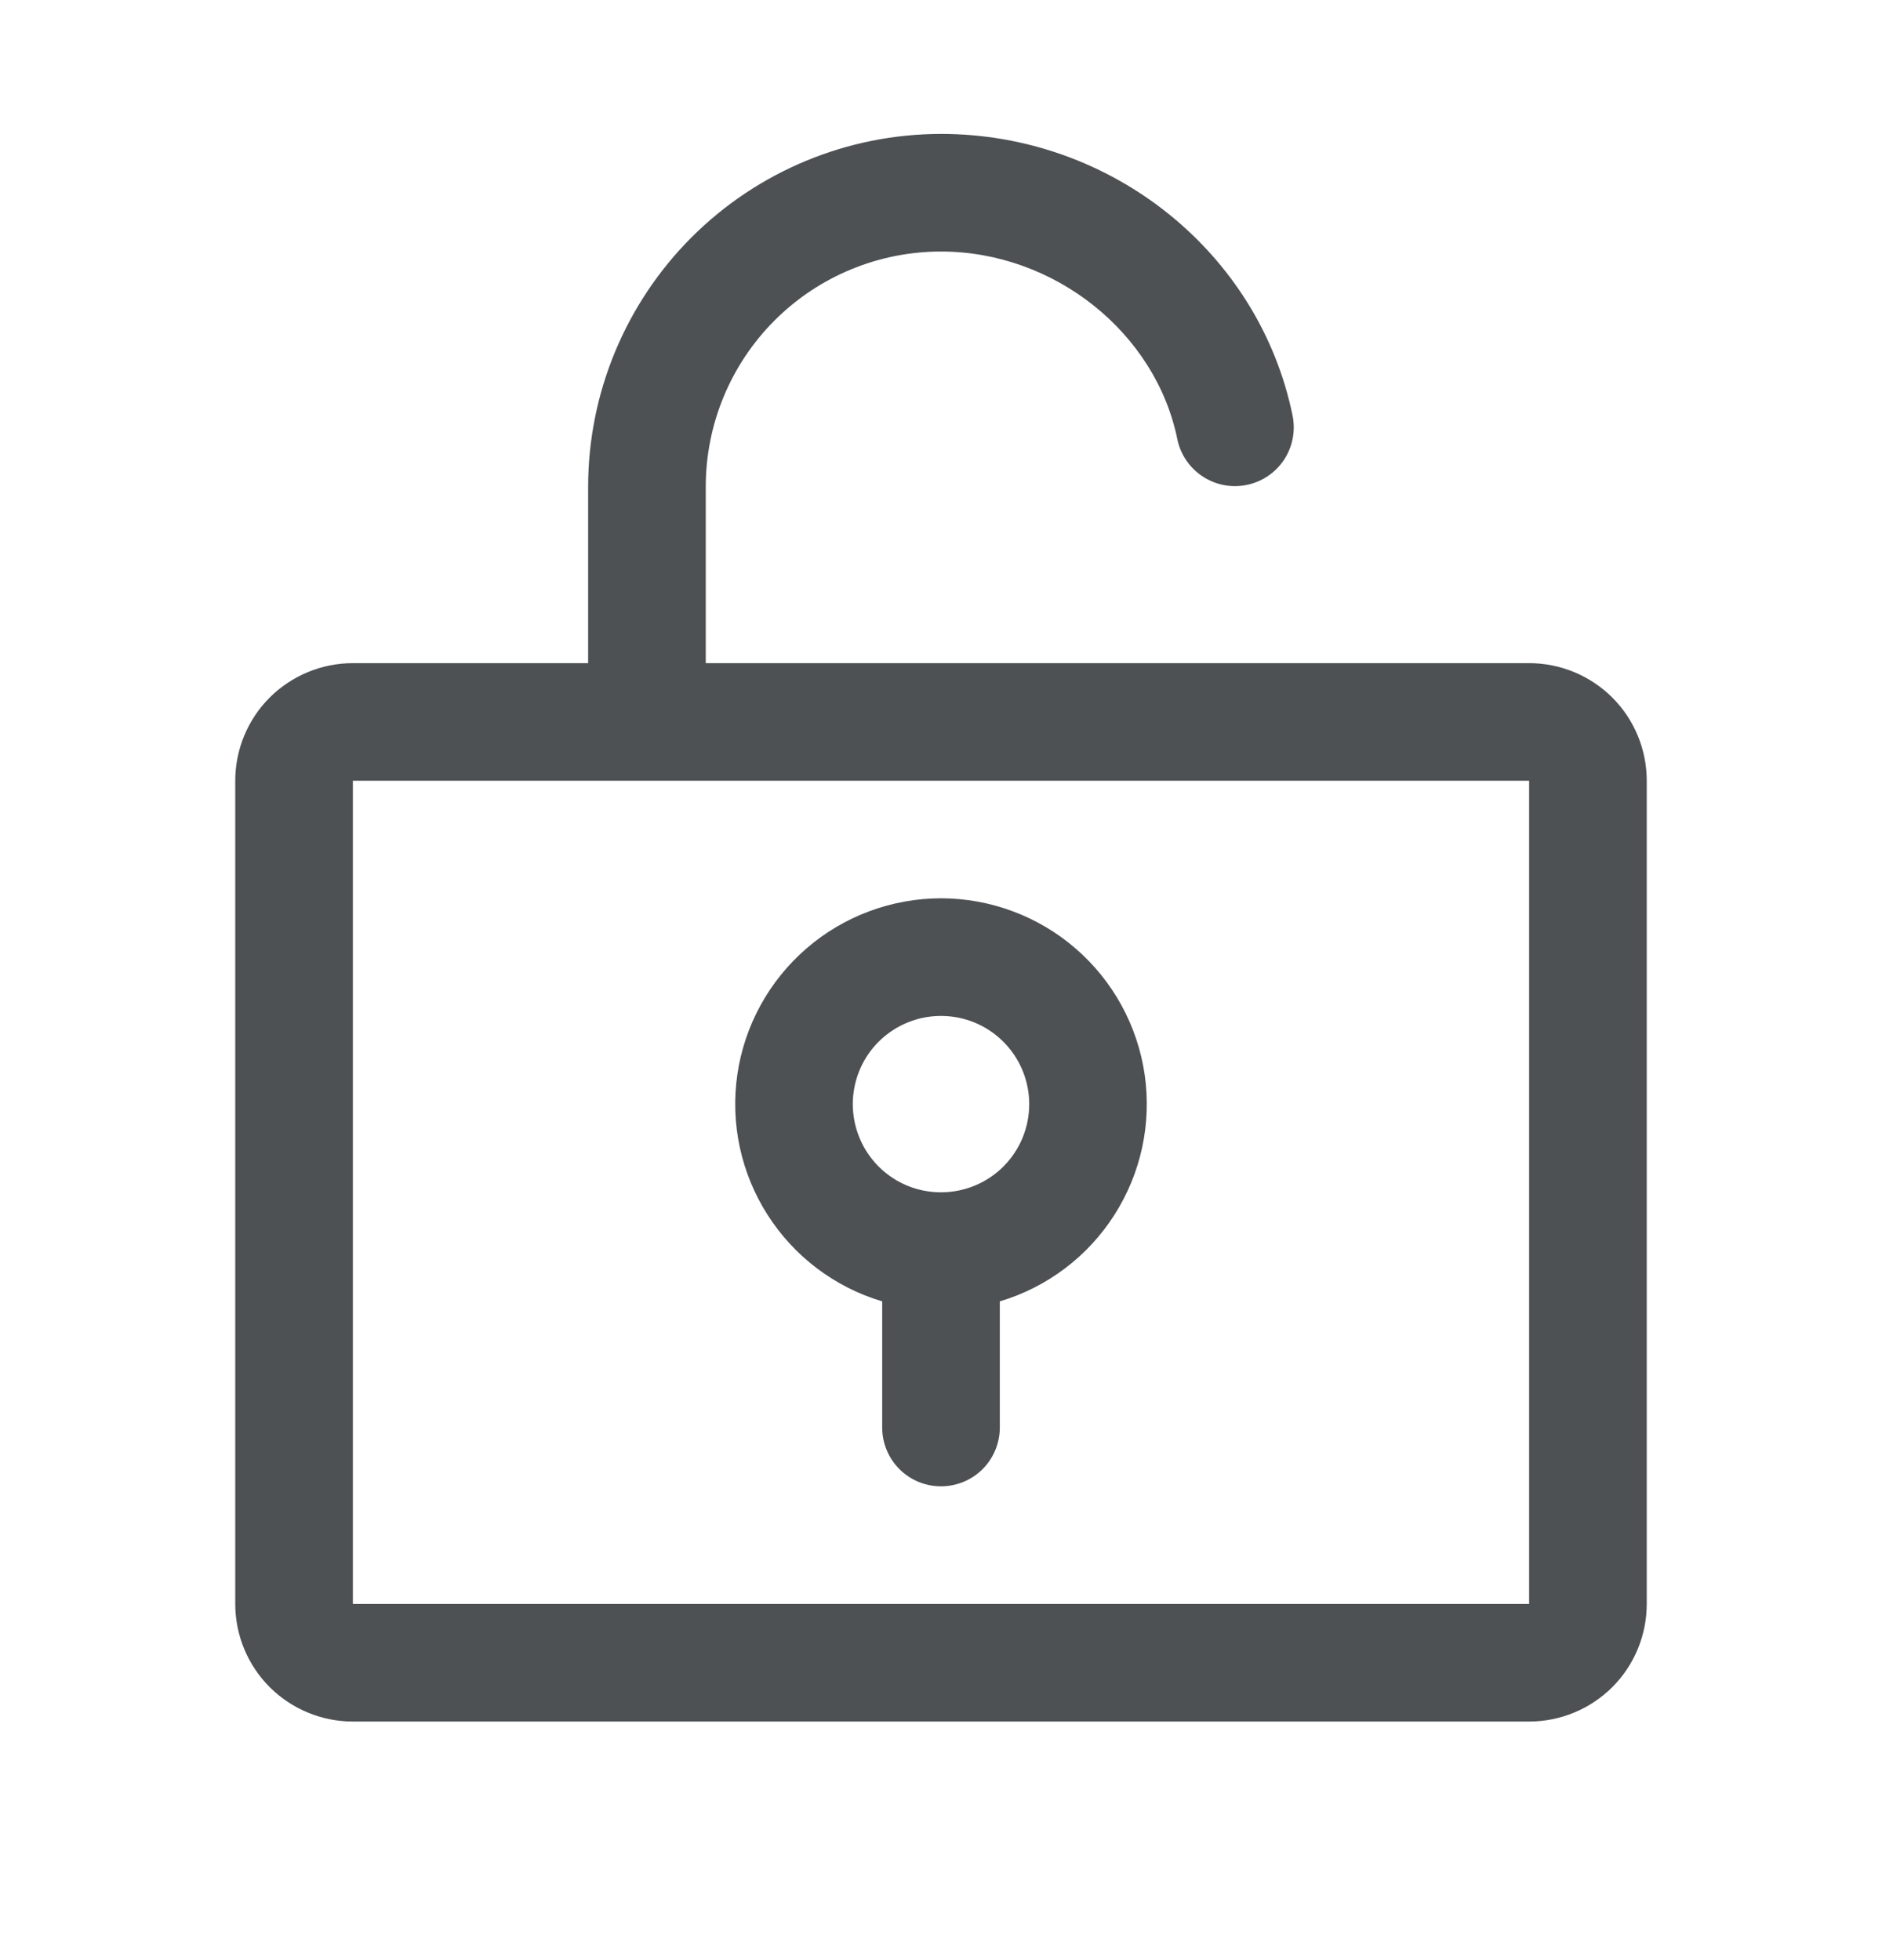 <svg width="24" height="25" viewBox="0 0 24 25" fill="none" xmlns="http://www.w3.org/2000/svg">
<path d="M19.5 8.458H9V6.208C9 5.412 9.316 4.649 9.879 4.086C10.441 3.524 11.204 3.208 12 3.208C13.441 3.208 14.738 4.239 15.015 5.607C15.056 5.8 15.172 5.969 15.337 6.077C15.503 6.186 15.704 6.225 15.898 6.185C16.091 6.146 16.262 6.032 16.372 5.868C16.482 5.703 16.522 5.503 16.485 5.308C16.061 3.222 14.175 1.708 12 1.708C10.807 1.709 9.663 2.183 8.819 3.027C7.976 3.871 7.501 5.014 7.5 6.208V8.458H4.5C4.102 8.458 3.721 8.616 3.439 8.897C3.158 9.178 3 9.56 3 9.958V20.457C3 20.855 3.158 21.237 3.439 21.518C3.721 21.799 4.102 21.957 4.5 21.957H19.5C19.898 21.957 20.279 21.799 20.561 21.518C20.842 21.237 21 20.855 21 20.457V9.958C21 9.56 20.842 9.178 20.561 8.897C20.279 8.616 19.898 8.458 19.5 8.458ZM19.5 20.457H4.5V9.958H19.5V20.457ZM12 11.457C11.37 11.458 10.76 11.685 10.284 12.097C9.807 12.51 9.494 13.08 9.403 13.704C9.312 14.327 9.449 14.963 9.788 15.494C10.127 16.026 10.646 16.418 11.25 16.598V18.207C11.25 18.406 11.329 18.597 11.47 18.738C11.61 18.878 11.801 18.957 12 18.957C12.199 18.957 12.39 18.878 12.53 18.738C12.671 18.597 12.75 18.406 12.75 18.207V16.598C13.354 16.418 13.873 16.026 14.212 15.494C14.551 14.963 14.688 14.327 14.597 13.704C14.506 13.08 14.193 12.51 13.716 12.097C13.24 11.685 12.63 11.458 12 11.457ZM12 15.207C11.777 15.207 11.56 15.142 11.375 15.018C11.19 14.894 11.046 14.719 10.961 14.513C10.876 14.307 10.853 14.081 10.897 13.863C10.94 13.645 11.047 13.444 11.204 13.287C11.362 13.13 11.562 13.023 11.78 12.979C11.999 12.936 12.225 12.958 12.431 13.043C12.636 13.128 12.812 13.273 12.935 13.457C13.059 13.643 13.125 13.86 13.125 14.082C13.125 14.381 13.007 14.667 12.796 14.878C12.585 15.089 12.298 15.207 12 15.207Z" fill="#4D5154"/>
</svg>
